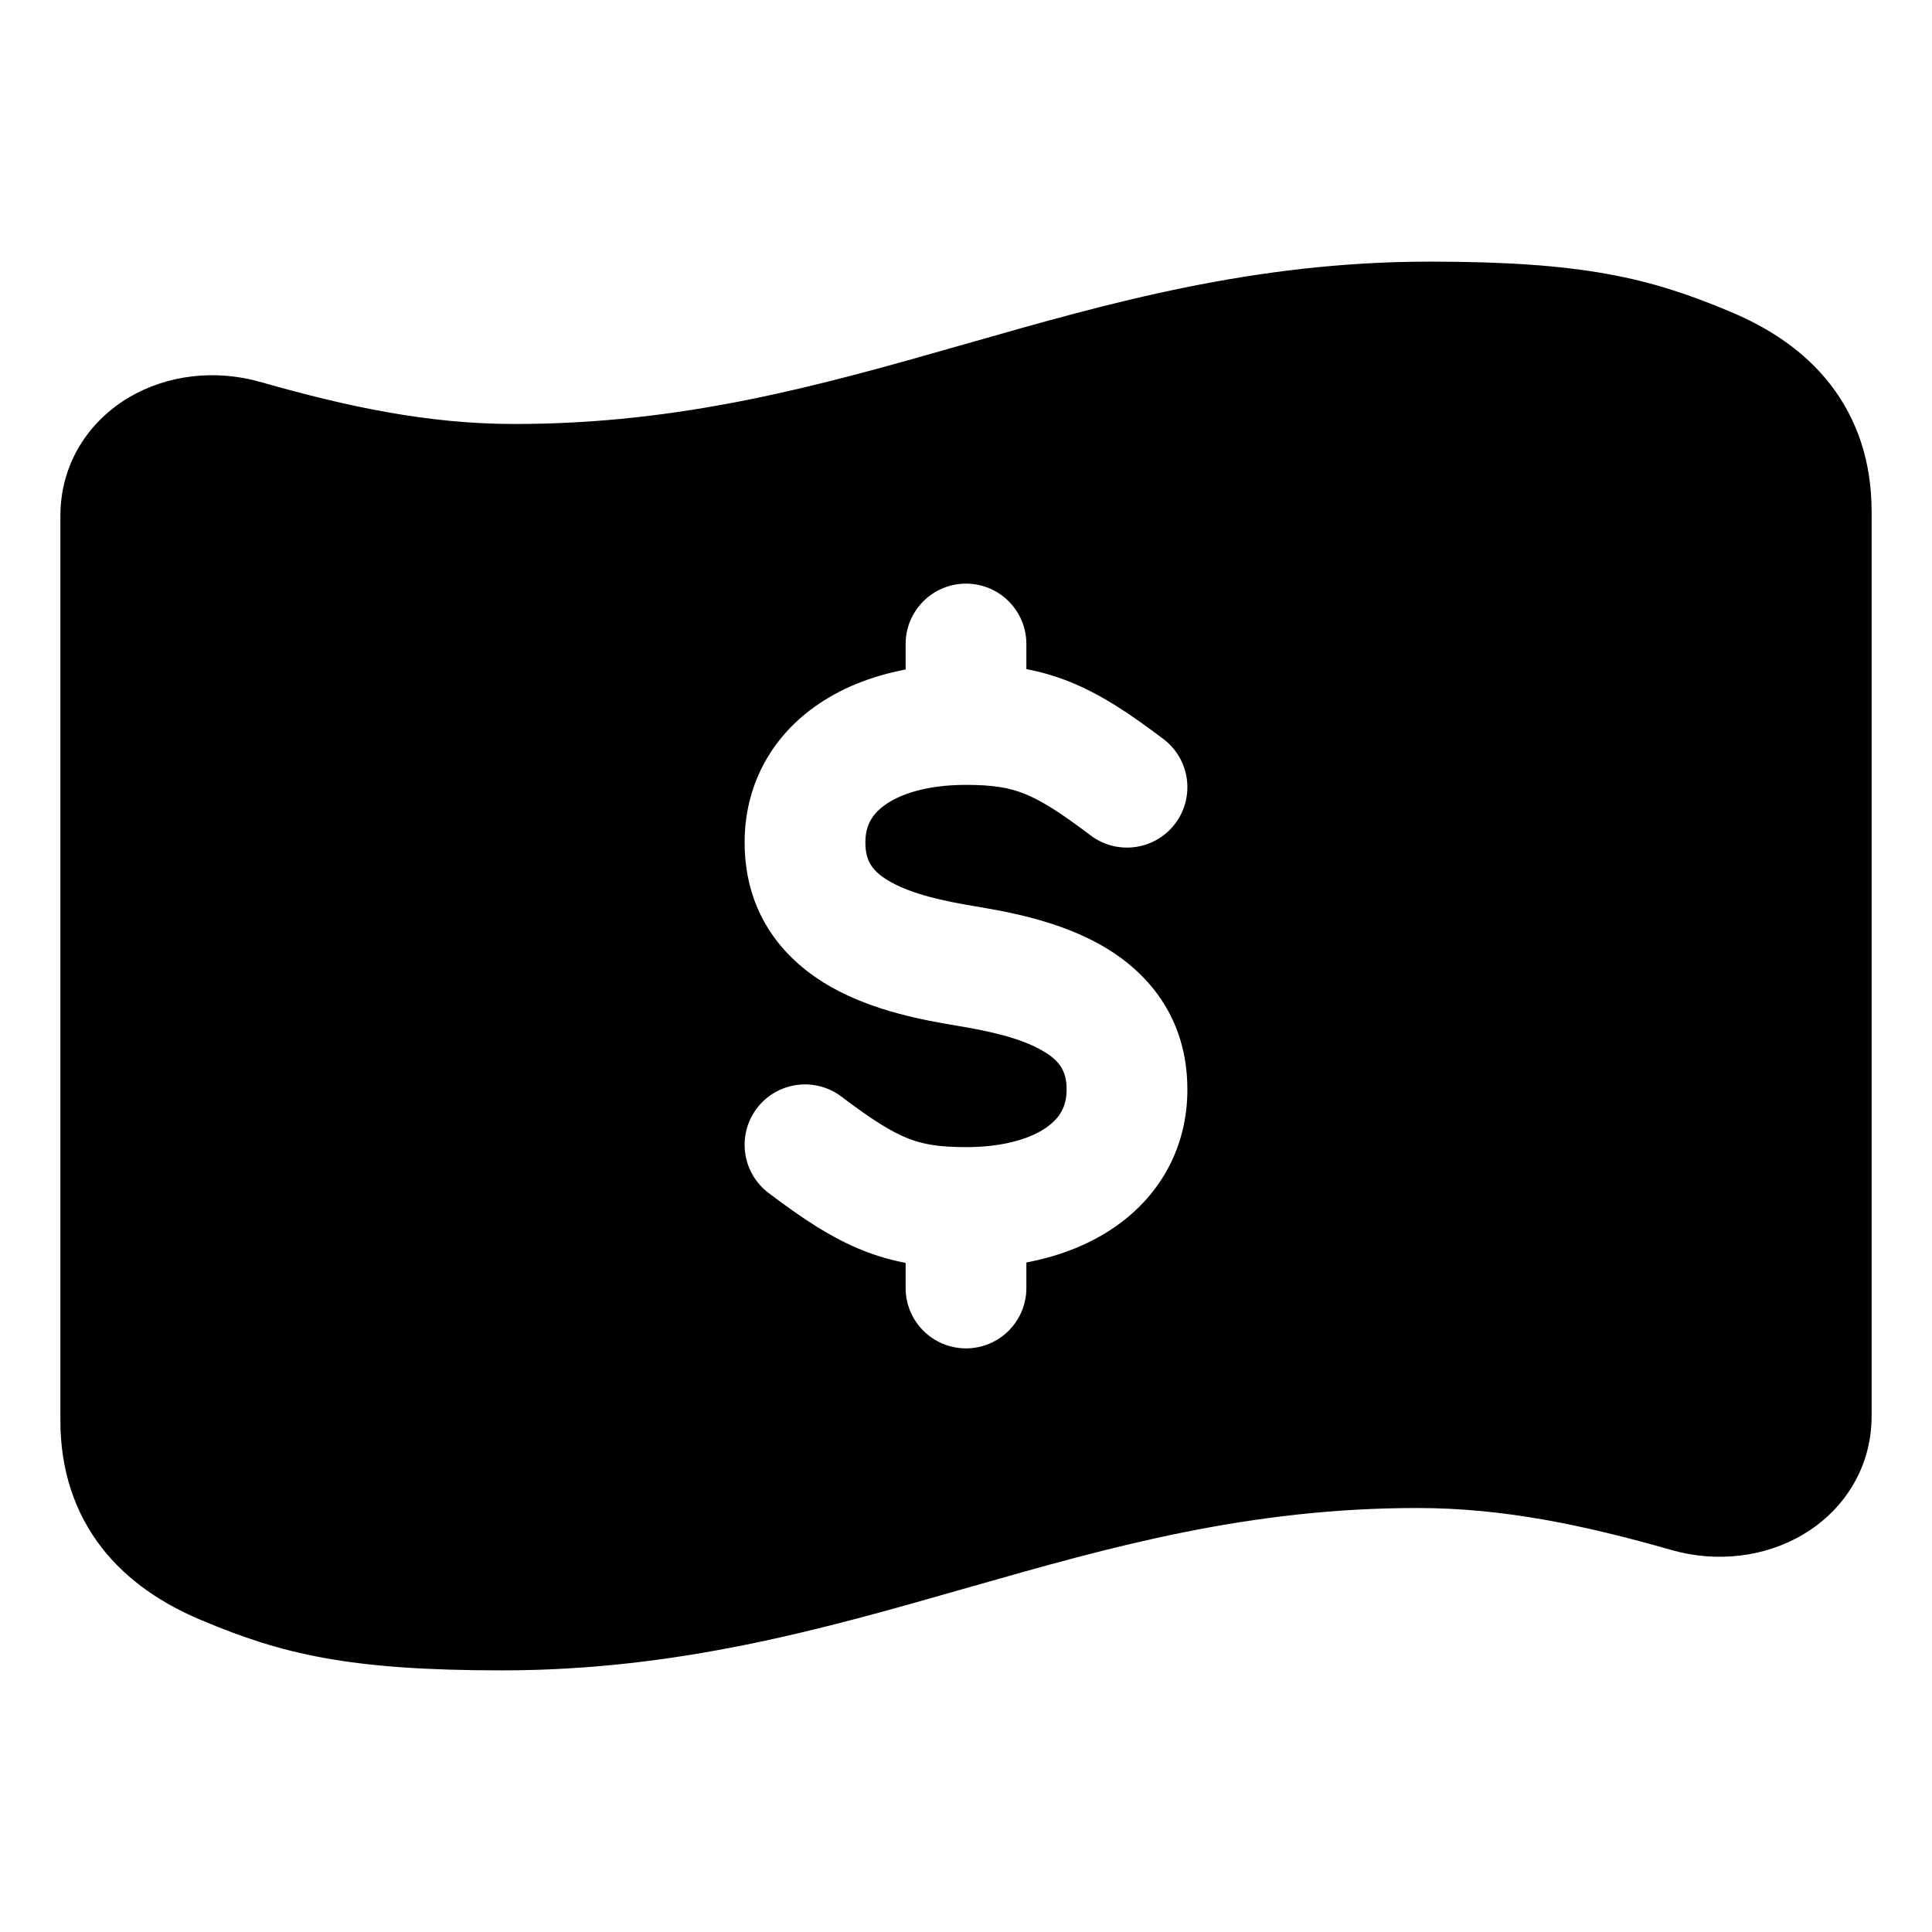 <svg width="24" height="24" viewBox="0 0 24 24" fill="none" xmlns="http://www.w3.org/2000/svg">
<path fill-rule="evenodd" clip-rule="evenodd" d="M12.033 4.262C13.761 3.768 15.571 3.25 17.764 3.25C19.665 3.25 20.495 3.452 21.489 3.87C21.96 4.066 22.407 4.35 22.737 4.775C23.075 5.211 23.25 5.743 23.25 6.355V17.589C23.25 18.256 22.884 18.776 22.395 19.064C21.919 19.345 21.323 19.414 20.765 19.255C19.68 18.946 18.681 18.733 17.609 18.733C15.517 18.733 13.821 19.208 12.056 19.713L11.967 19.738C10.239 20.232 8.429 20.75 6.236 20.75C4.335 20.75 3.505 20.548 2.51 20.13C2.04 19.934 1.593 19.65 1.263 19.225C0.925 18.789 0.75 18.257 0.75 17.645V6.411C0.75 5.744 1.116 5.223 1.605 4.935C2.081 4.655 2.677 4.586 3.235 4.745C4.32 5.054 5.319 5.267 6.391 5.267C8.483 5.267 10.179 4.792 11.944 4.287L12.033 4.262ZM12.75 8V8.312C12.927 8.346 13.1 8.395 13.277 8.465C13.675 8.623 14.041 8.869 14.453 9.181C14.783 9.431 14.848 9.901 14.598 10.232C14.348 10.562 13.877 10.627 13.547 10.377C13.159 10.083 12.925 9.939 12.723 9.859C12.539 9.786 12.341 9.75 12 9.75C11.507 9.75 11.176 9.867 10.99 10.002C10.826 10.12 10.75 10.264 10.75 10.465C10.75 10.702 10.841 10.831 11.066 10.957C11.339 11.11 11.719 11.193 12.123 11.26C12.518 11.326 13.139 11.438 13.666 11.734C14.241 12.055 14.75 12.626 14.75 13.535C14.75 14.236 14.427 14.825 13.89 15.213C13.563 15.45 13.172 15.603 12.75 15.683V16C12.75 16.414 12.414 16.75 12 16.75C11.586 16.75 11.25 16.414 11.25 16V15.688C11.073 15.654 10.9 15.605 10.723 15.535C10.325 15.377 9.959 15.131 9.547 14.819C9.217 14.569 9.152 14.099 9.402 13.768C9.652 13.438 10.123 13.373 10.453 13.623C10.841 13.917 11.075 14.06 11.277 14.141C11.461 14.214 11.659 14.25 12 14.25C12.493 14.25 12.824 14.133 13.01 13.998C13.173 13.88 13.25 13.736 13.25 13.535C13.25 13.299 13.159 13.169 12.934 13.043C12.661 12.89 12.281 12.807 11.877 12.74C11.481 12.674 10.861 12.562 10.334 12.266C9.759 11.945 9.25 11.374 9.25 10.465C9.25 9.764 9.573 9.175 10.11 8.787C10.437 8.55 10.827 8.397 11.25 8.317V8C11.25 7.586 11.586 7.25 12 7.25C12.414 7.25 12.75 7.586 12.75 8Z" fill="#000"/>
</svg>
